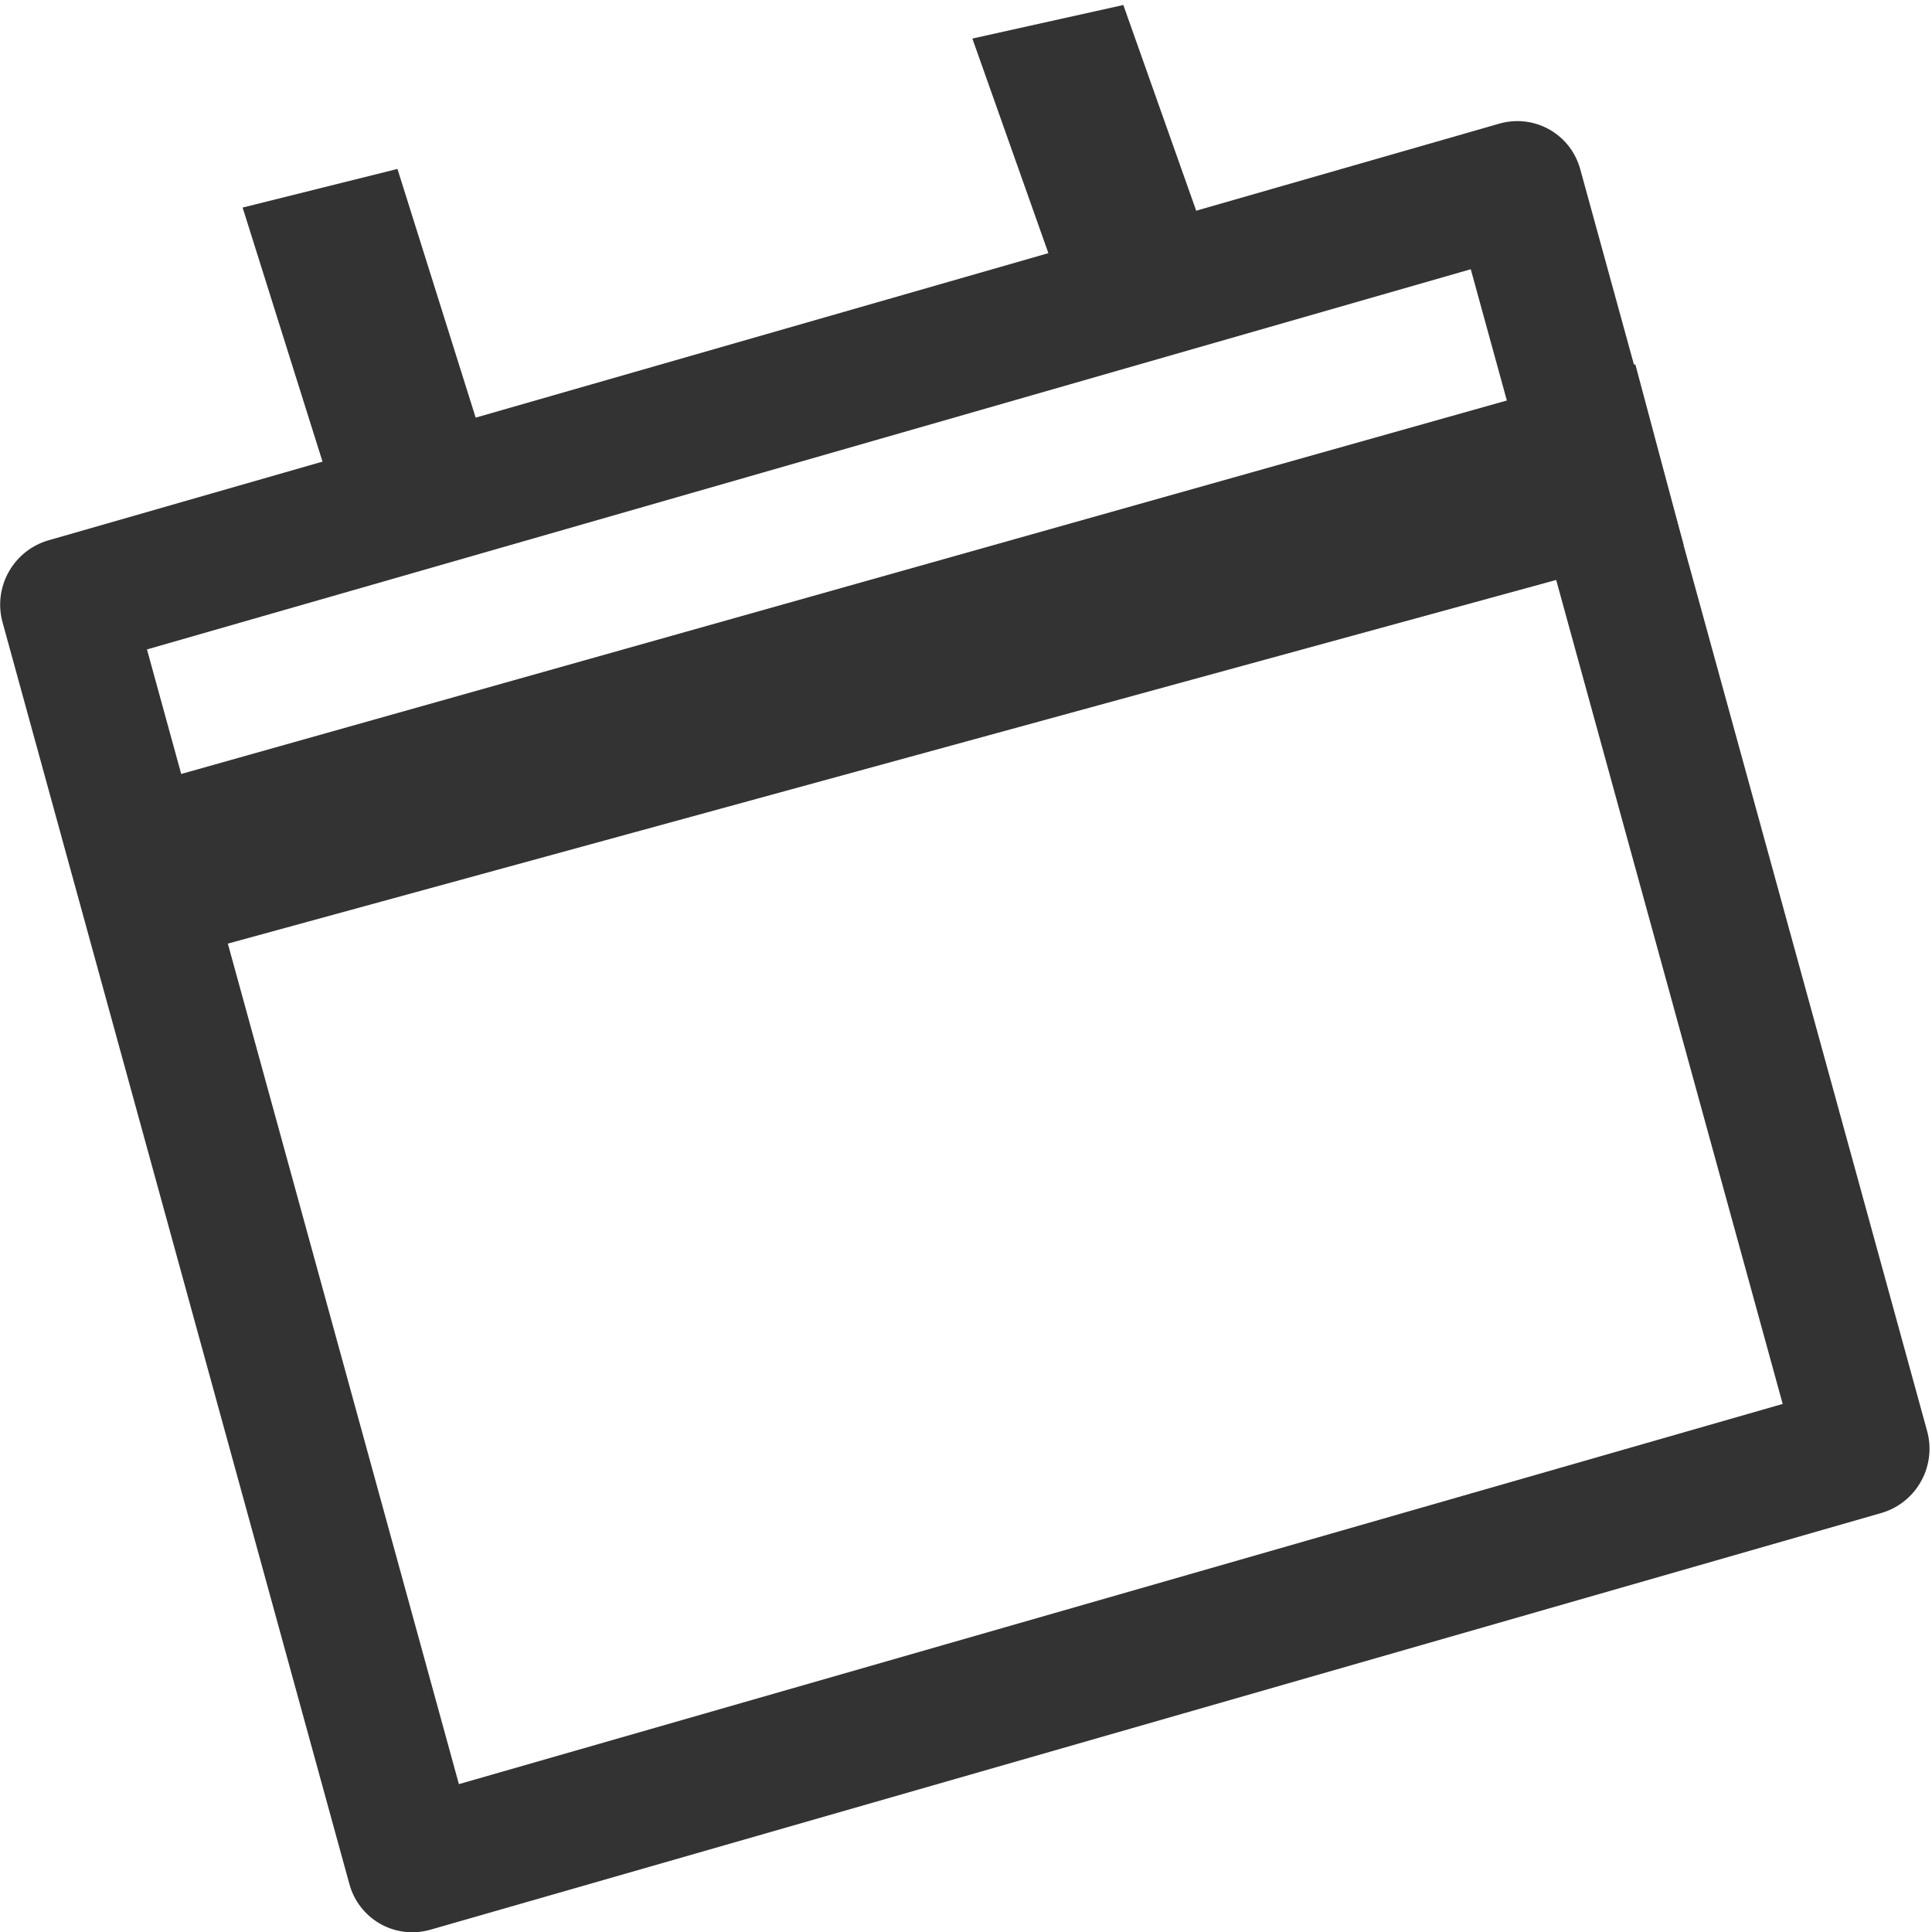 <?xml version="1.0" encoding="UTF-8" standalone="no"?>
<!-- Created with Inkscape (http://www.inkscape.org/) -->

<svg
   xmlns:dc="http://purl.org/dc/elements/1.1/"
   xmlns:cc="http://creativecommons.org/ns#"
   xmlns:rdf="http://www.w3.org/1999/02/22-rdf-syntax-ns#"
   xmlns:svg="http://www.w3.org/2000/svg"
   xmlns="http://www.w3.org/2000/svg"
   xmlns:sodipodi="http://sodipodi.sourceforge.net/DTD/sodipodi-0.dtd"
   xmlns:inkscape="http://www.inkscape.org/namespaces/inkscape"
   width="16px"
   height="16px"
   id="svg4286"
   version="1.1"
   inkscape:version="0.47 r22583"
   sodipodi:docname="event.svg">
  <defs
     id="defs4288">
    <inkscape:perspective
       sodipodi:type="inkscape:persp3d"
       inkscape:vp_x="0 : 8 : 1"
       inkscape:vp_y="0 : 1000 : 0"
       inkscape:vp_z="16 : 8 : 1"
       inkscape:persp3d-origin="8 : 5.3333333 : 1"
       id="perspective12" />
  </defs>
  <sodipodi:namedview
     id="base"
     pagecolor="#ffffff"
     bordercolor="#666666"
     borderopacity="1.0"
     inkscape:pageopacity="0.0"
     inkscape:pageshadow="2"
     inkscape:zoom="52.3125"
     inkscape:cx="8"
     inkscape:cy="8"
     inkscape:current-layer="layer1"
     showgrid="true"
     inkscape:grid-bbox="true"
     inkscape:document-units="px"
     inkscape:snap-global="false"
     inkscape:window-width="2048"
     inkscape:window-height="1076"
     inkscape:window-x="0"
     inkscape:window-y="25"
     inkscape:window-maximized="1">
    <inkscape:grid
       type="xygrid"
       id="grid4294" />
  </sodipodi:namedview>
  <g
     id="layer1"
     inkscape:label="Layer 1"
     inkscape:groupmode="layer">
    <rect
       style="fill:none;fill-opacity:1;stroke:#333333;stroke-width:1.094;stroke-linecap:round;stroke-linejoin:round;stroke-miterlimit:4;stroke-opacity:1;stroke-dasharray:none;stroke-dashoffset:0"
       id="rect5360"
       width="12.502"
       height="10.842"
       x="-0.799"
       y="4.96"
       transform="matrix(0.961,-0.276,0.265,0.964,0,0)" />
    <rect
       style="fill:#333333;fill-opacity:1;stroke:#dac58e;stroke-width:0;stroke-linecap:round;stroke-linejoin:round;stroke-miterlimit:4;stroke-opacity:1;stroke-dasharray:none;stroke-dashoffset:0"
       id="rect5362"
       width="1.322"
       height="2.396"
       x="1.404"
       y="2.158"
       transform="matrix(0.97,-0.242,0.3,0.954,0,0)" />
    <rect
       style="fill:#333333;fill-opacity:1;stroke:#dac58e;stroke-width:0;stroke-linecap:round;stroke-linejoin:round;stroke-miterlimit:4;stroke-opacity:1;stroke-dasharray:none;stroke-dashoffset:0"
       id="rect5364"
       width="1.281"
       height="2.166"
       x="7.541"
       y="2.074"
       transform="matrix(0.976,-0.217,0.334,0.943,0,0)" />
    <path
       style="fill:#333333;fill-opacity:1;stroke:#dac58e;stroke-width:0;stroke-linecap:round;stroke-linejoin:round;stroke-miterlimit:4;stroke-opacity:1;stroke-dashoffset:0"
       d="M 1.038,6.54 13.543,3.017 13.943,4.514 1.173,8.01 z"
       id="rect5366"
       inkscape:connector-curvature="0"
       sodipodi:nodetypes="ccccc" />
  </g>
</svg>
